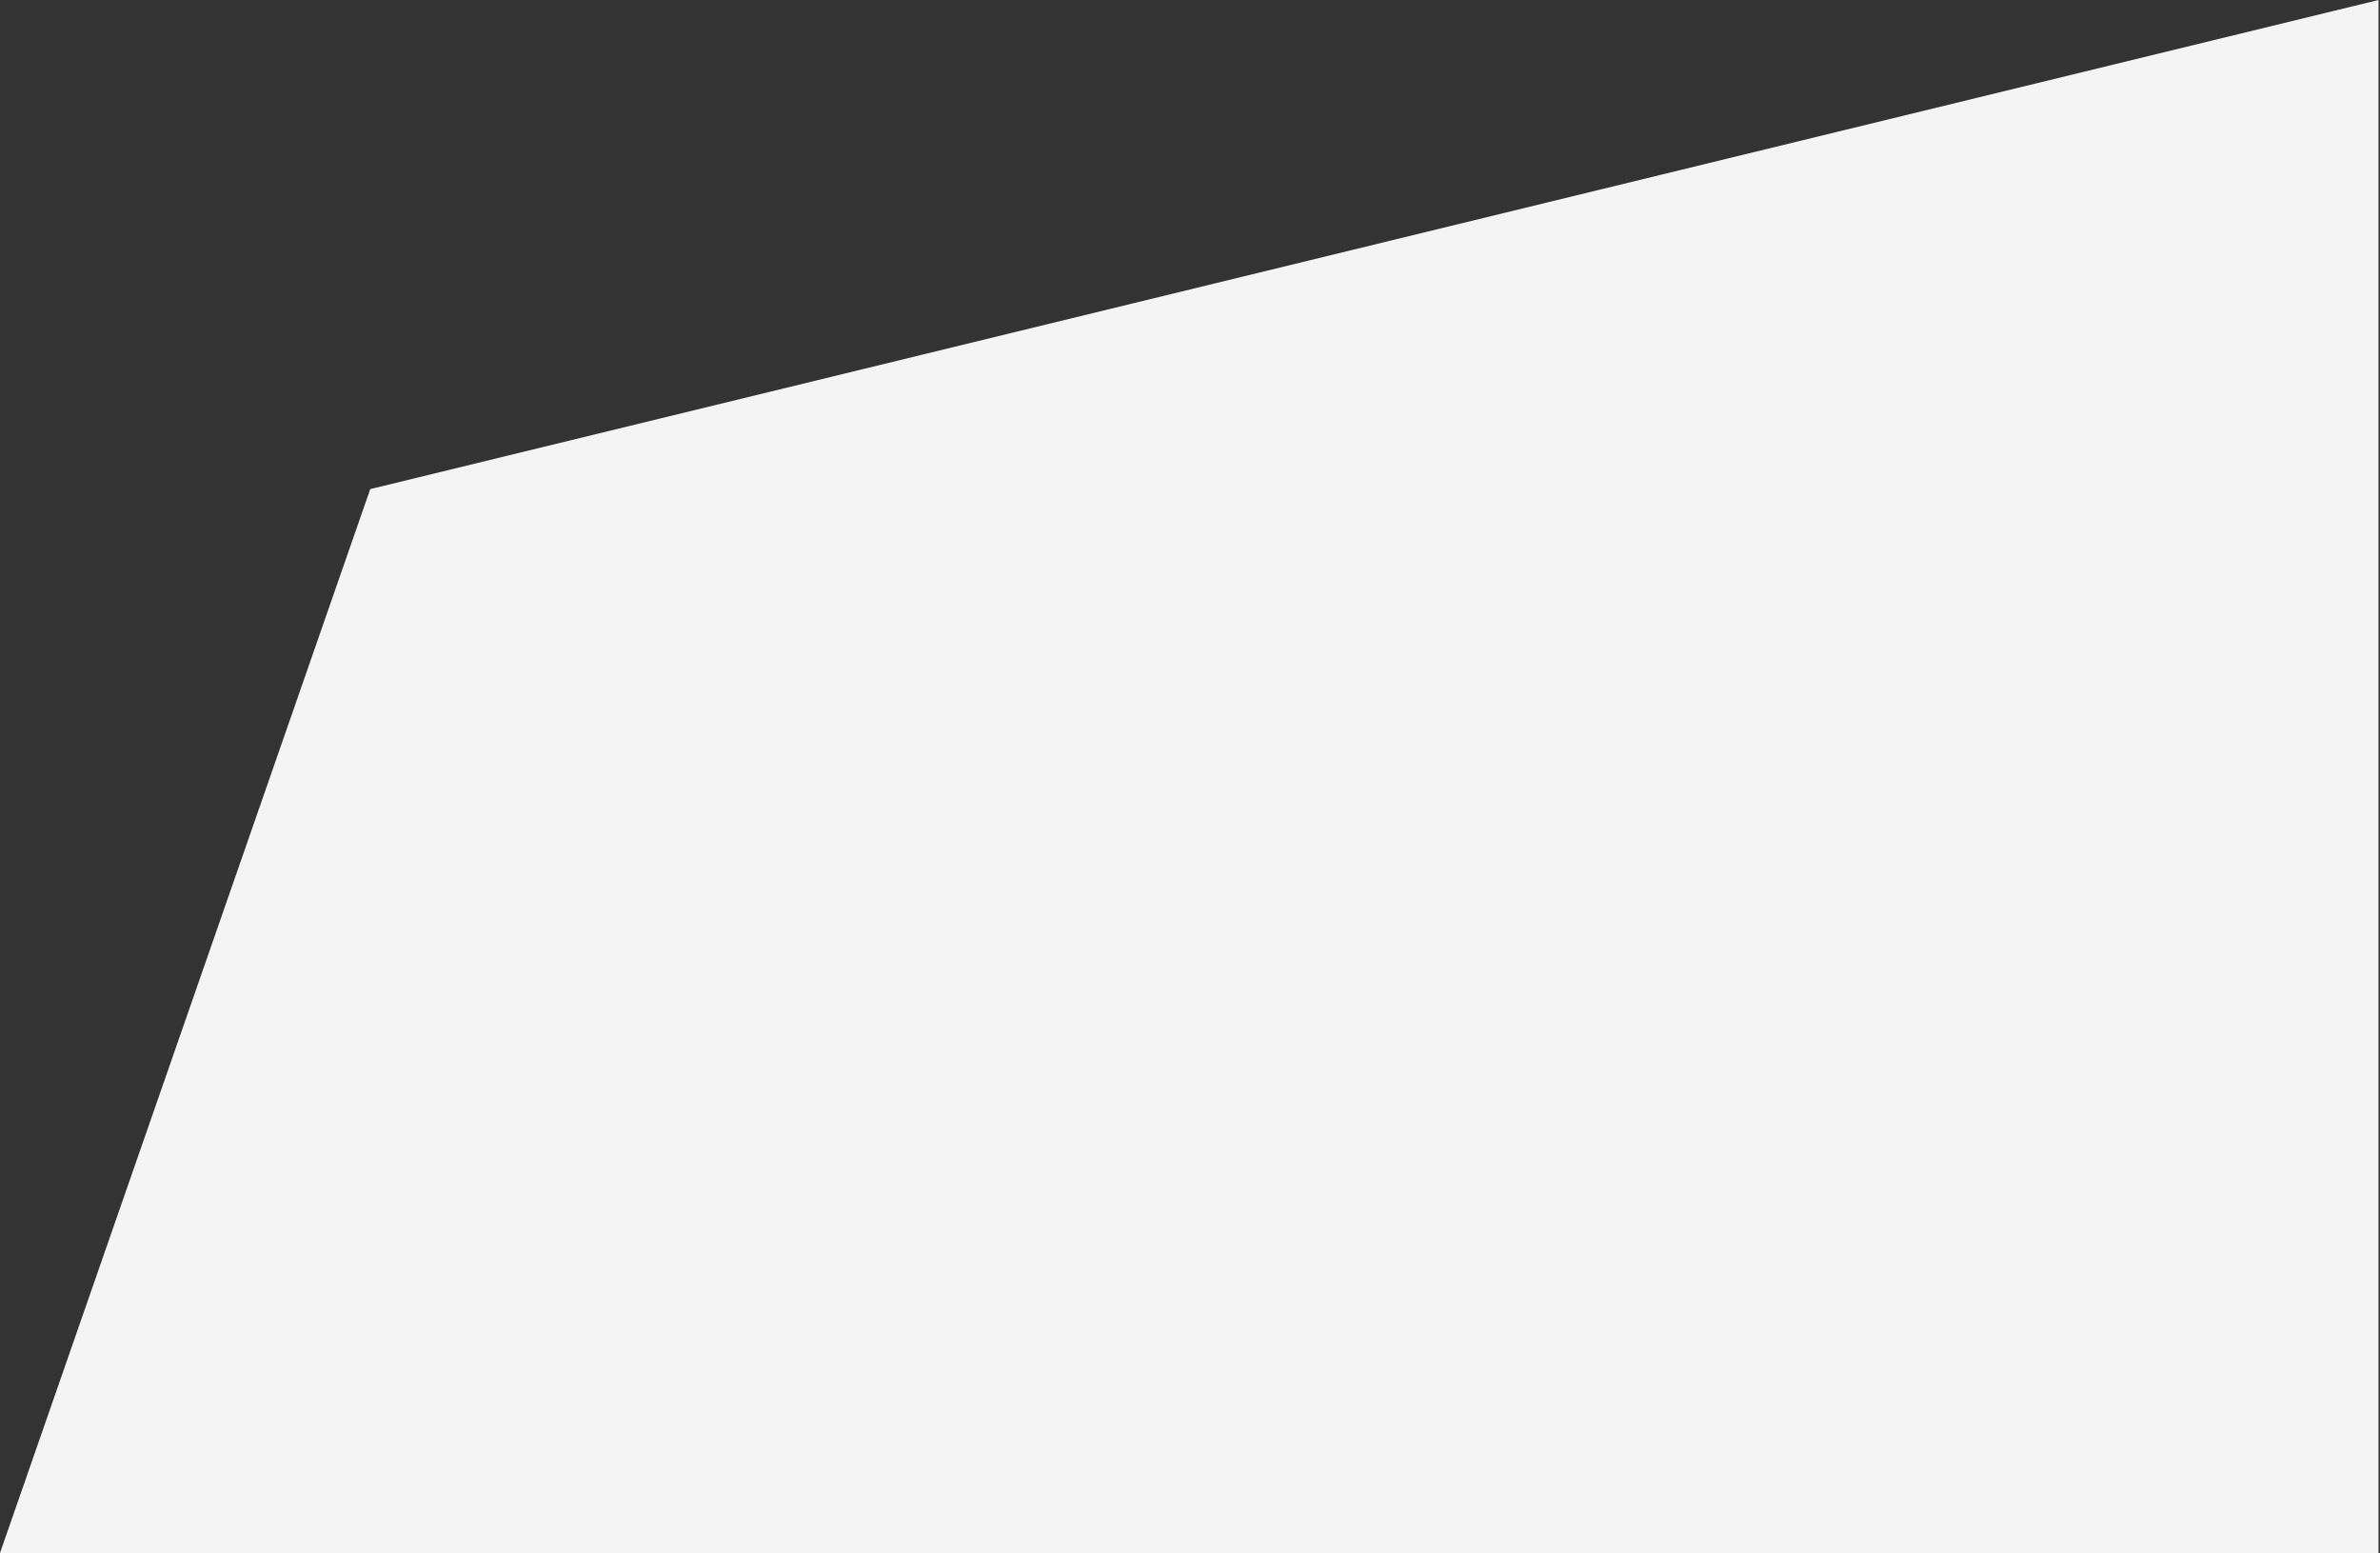 <svg width="961" height="627" xmlns="http://www.w3.org/2000/svg"><rect width="100%" height="100%" fill="#333333" stroke="none"/><path d="M149.494 197.453L960.398 0v626.95H0z" fill="#F4F4F4" fill-rule="evenodd"/></svg>